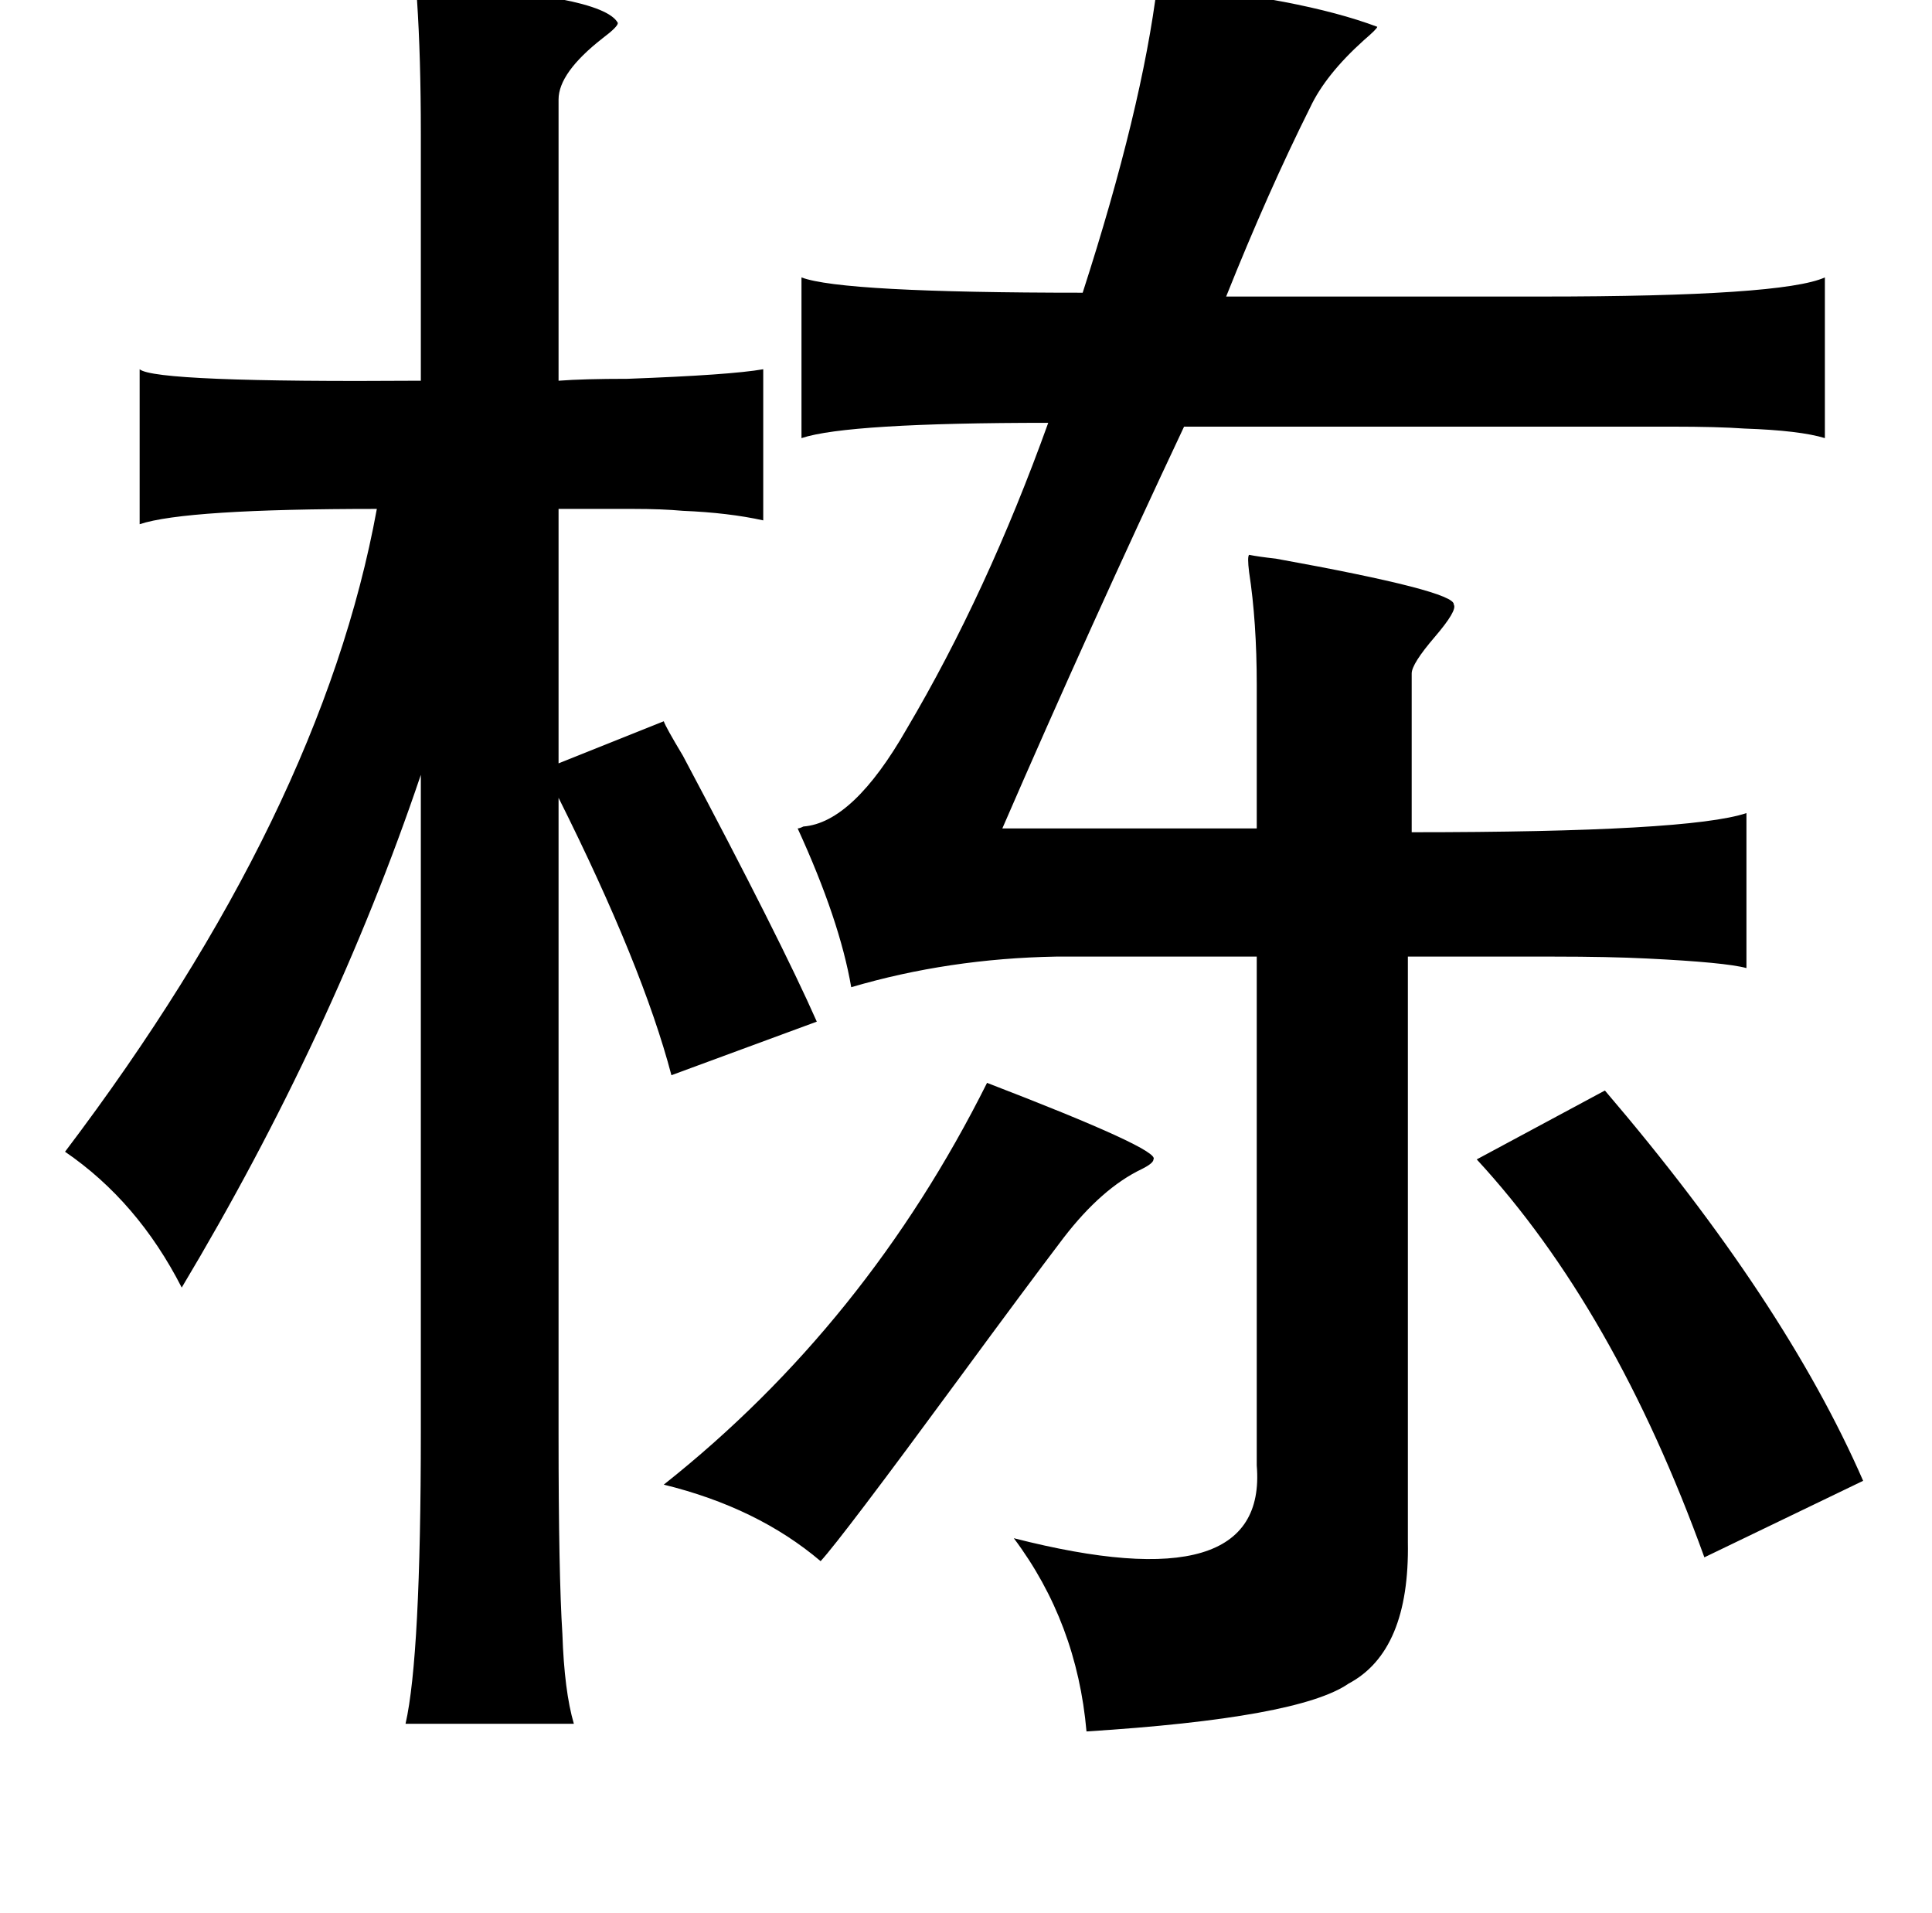 <?xml version="1.0" standalone="no"?>
<!DOCTYPE svg PUBLIC "-//W3C//DTD SVG 1.1//EN" "http://www.w3.org/Graphics/SVG/1.1/DTD/svg11.dtd" >
<svg xmlns="http://www.w3.org/2000/svg" xmlns:xlink="http://www.w3.org/1999/xlink" version="1.1" viewBox="-10 0 1010 1000">
   <path fill="currentColor"
d="M208 -8q97 5 105 20q0 2 -8 8q-23 18 -23 32v147q13 -1 36 -1q54 -2 71 -5v79q-18 -4 -42 -5q-11 -1 -26 -1h-39v133l55 -22q1 3 10 18q51 96 70 139l-76 28q-15 -57 -59 -145v333q0 73 2 104q1 30 6 47h-88q8 -35 8 -153v-343q-46 136 -125 268q-23 -45 -61 -71
q134 -177 163 -336q-100 0 -124 8v-81q8 7 147 6v-129q0 -40 -2 -70q-1 -9 0 -8zM595 -8q75 7 115 22q0 1 -7 7q-20 18 -28 35q-22 44 -44 99h165q126 0 148 -10v84q-13 -4 -42 -5q-14 -1 -38 -1h-70h-185q-49 104 -95 210h133v-75q0 -33 -4 -59q-1 -8 0 -9q5 1 14 2
q94 17 93 24q2 3 -10 17t-12 19v83q145 0 175 -10v81q-11 -3 -52 -5q-20 -1 -49 -1h-76v306q1 57 -31 74q-26 18 -137 25q-5 -57 -38 -101q133 34 127 -38v-266h-105q-56 1 -107 16q-6 -35 -28 -83q1 0 3 -1q26 -2 54 -51q42 -71 74 -160q-105 0 -129 8v-84q21 8 147 8
q31 -96 39 -161zM506 566q91 35 87 40q0 2 -6 5q-21 10 -41 36q-19 25 -55 74q-61 83 -72 95q-33 -28 -82 -40q106 -84 169 -210zM829 570q94 110 135 204l-83 40q-47 -130 -119 -208z" />
</svg>
